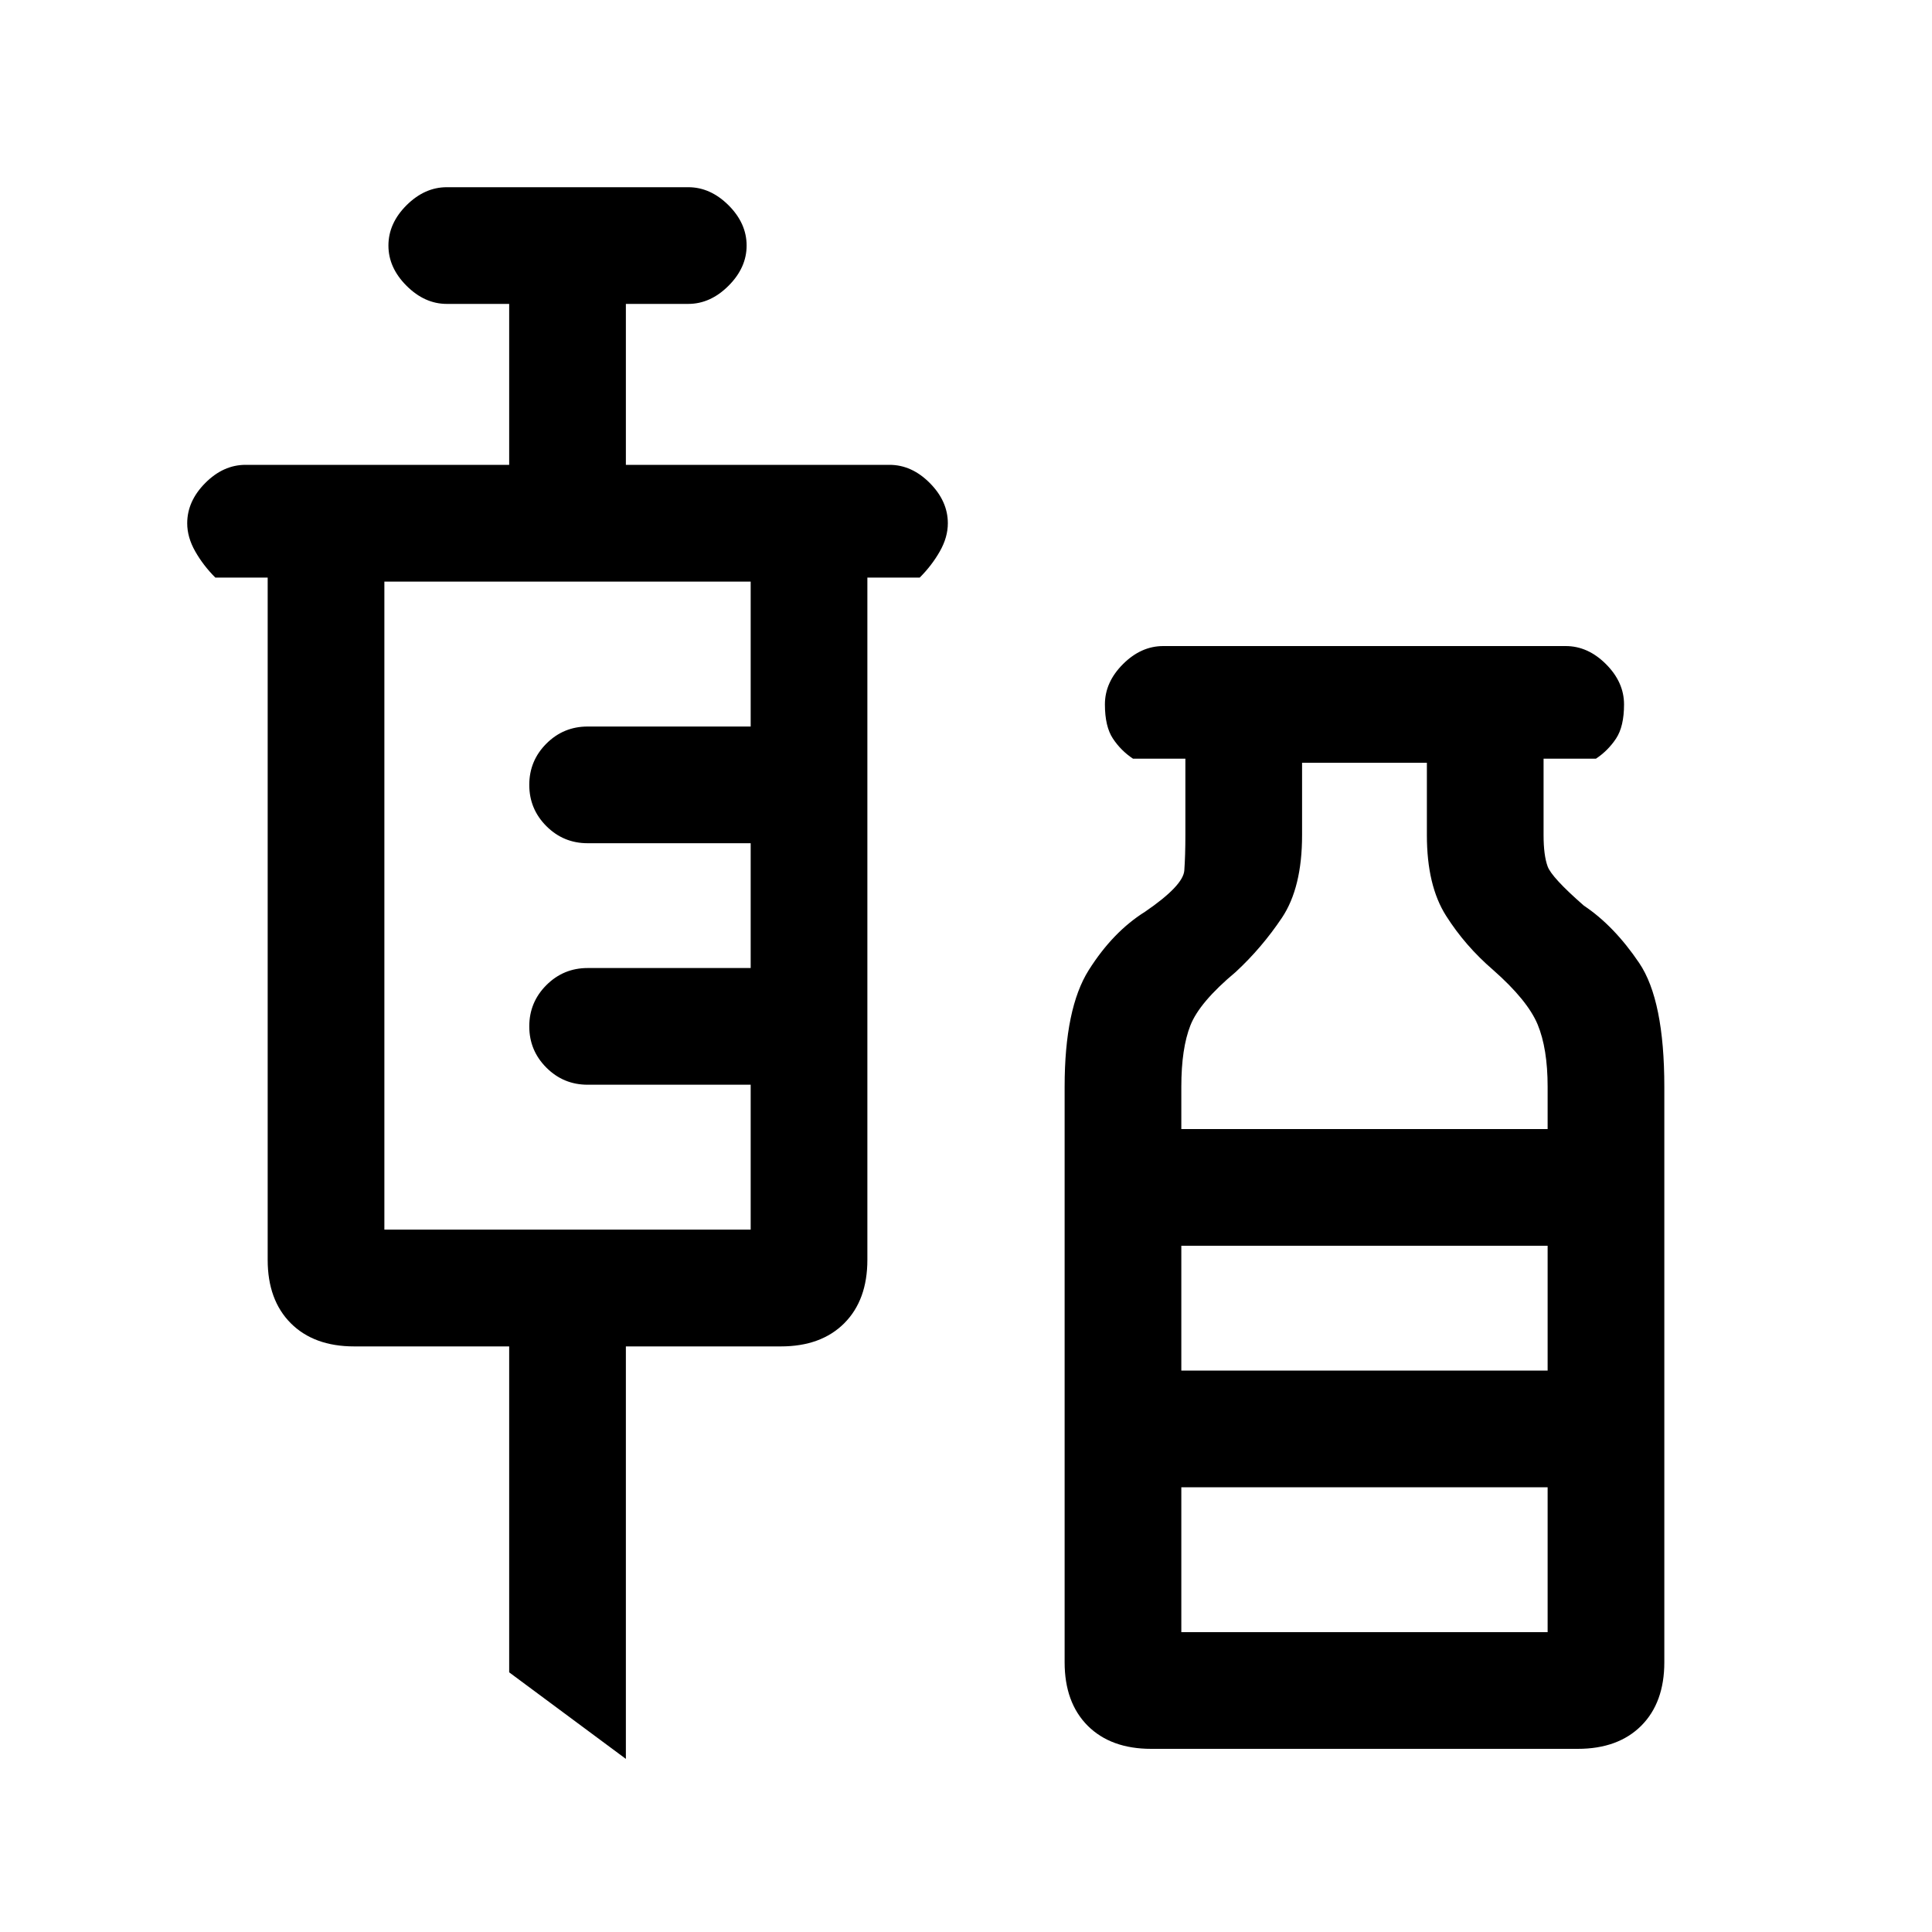 <svg xmlns="http://www.w3.org/2000/svg" height="20" width="20"><path d="m6.479 18.208-1.208-.896v-3.374H3.667q-.417 0-.657-.24-.239-.24-.239-.656V5.979h-.542q-.125-.125-.208-.271-.083-.146-.083-.291 0-.229.187-.417.187-.188.417-.188h2.729V3.146h-.646q-.229 0-.417-.188-.187-.187-.187-.416 0-.23.187-.417.188-.187.417-.187h2.5q.229 0 .417.187.187.187.187.417 0 .229-.187.416-.188.188-.417.188h-.646v1.666h2.729q.23 0 .417.188.187.188.187.417 0 .145-.083.291t-.208.271h-.542v7.063q0 .416-.239.656-.24.24-.657.24H6.479Zm-2.5-5.479h3.792v-1.5H6.083q-.25 0-.427-.177t-.177-.427q0-.25.177-.427t.427-.177h1.688V8.729H6.083q-.25 0-.427-.177t-.177-.427q0-.25.177-.427t.427-.177h1.688v-1.5H3.979Zm7.938 5.375q-.417 0-.657-.239-.239-.24-.239-.657V11.25q0-.812.25-1.208.25-.396.583-.604.396-.271.406-.428.011-.156.011-.364v-.792h-.542q-.125-.083-.208-.208-.083-.125-.083-.354 0-.23.187-.417.187-.187.417-.187h4.166q.23 0 .417.187.187.187.187.417 0 .229-.083.354-.083.125-.208.208h-.542v.792q0 .208.042.323.041.114.375.406.312.208.573.594.26.385.26 1.281v5.958q0 .417-.239.657-.24.239-.657.239Zm.312-6.416h3.792v-.438q0-.396-.104-.646-.105-.25-.459-.562-.291-.25-.489-.563-.198-.312-.198-.833v-.75h-1.292v.75q0 .542-.208.854-.209.312-.479.562-.375.313-.469.553-.094.239-.094.635Zm0 2.5h3.792v-1.292h-3.792Zm0 2.708h3.792v-1.5h-3.792Zm0-2.708h3.792Z"/></svg>